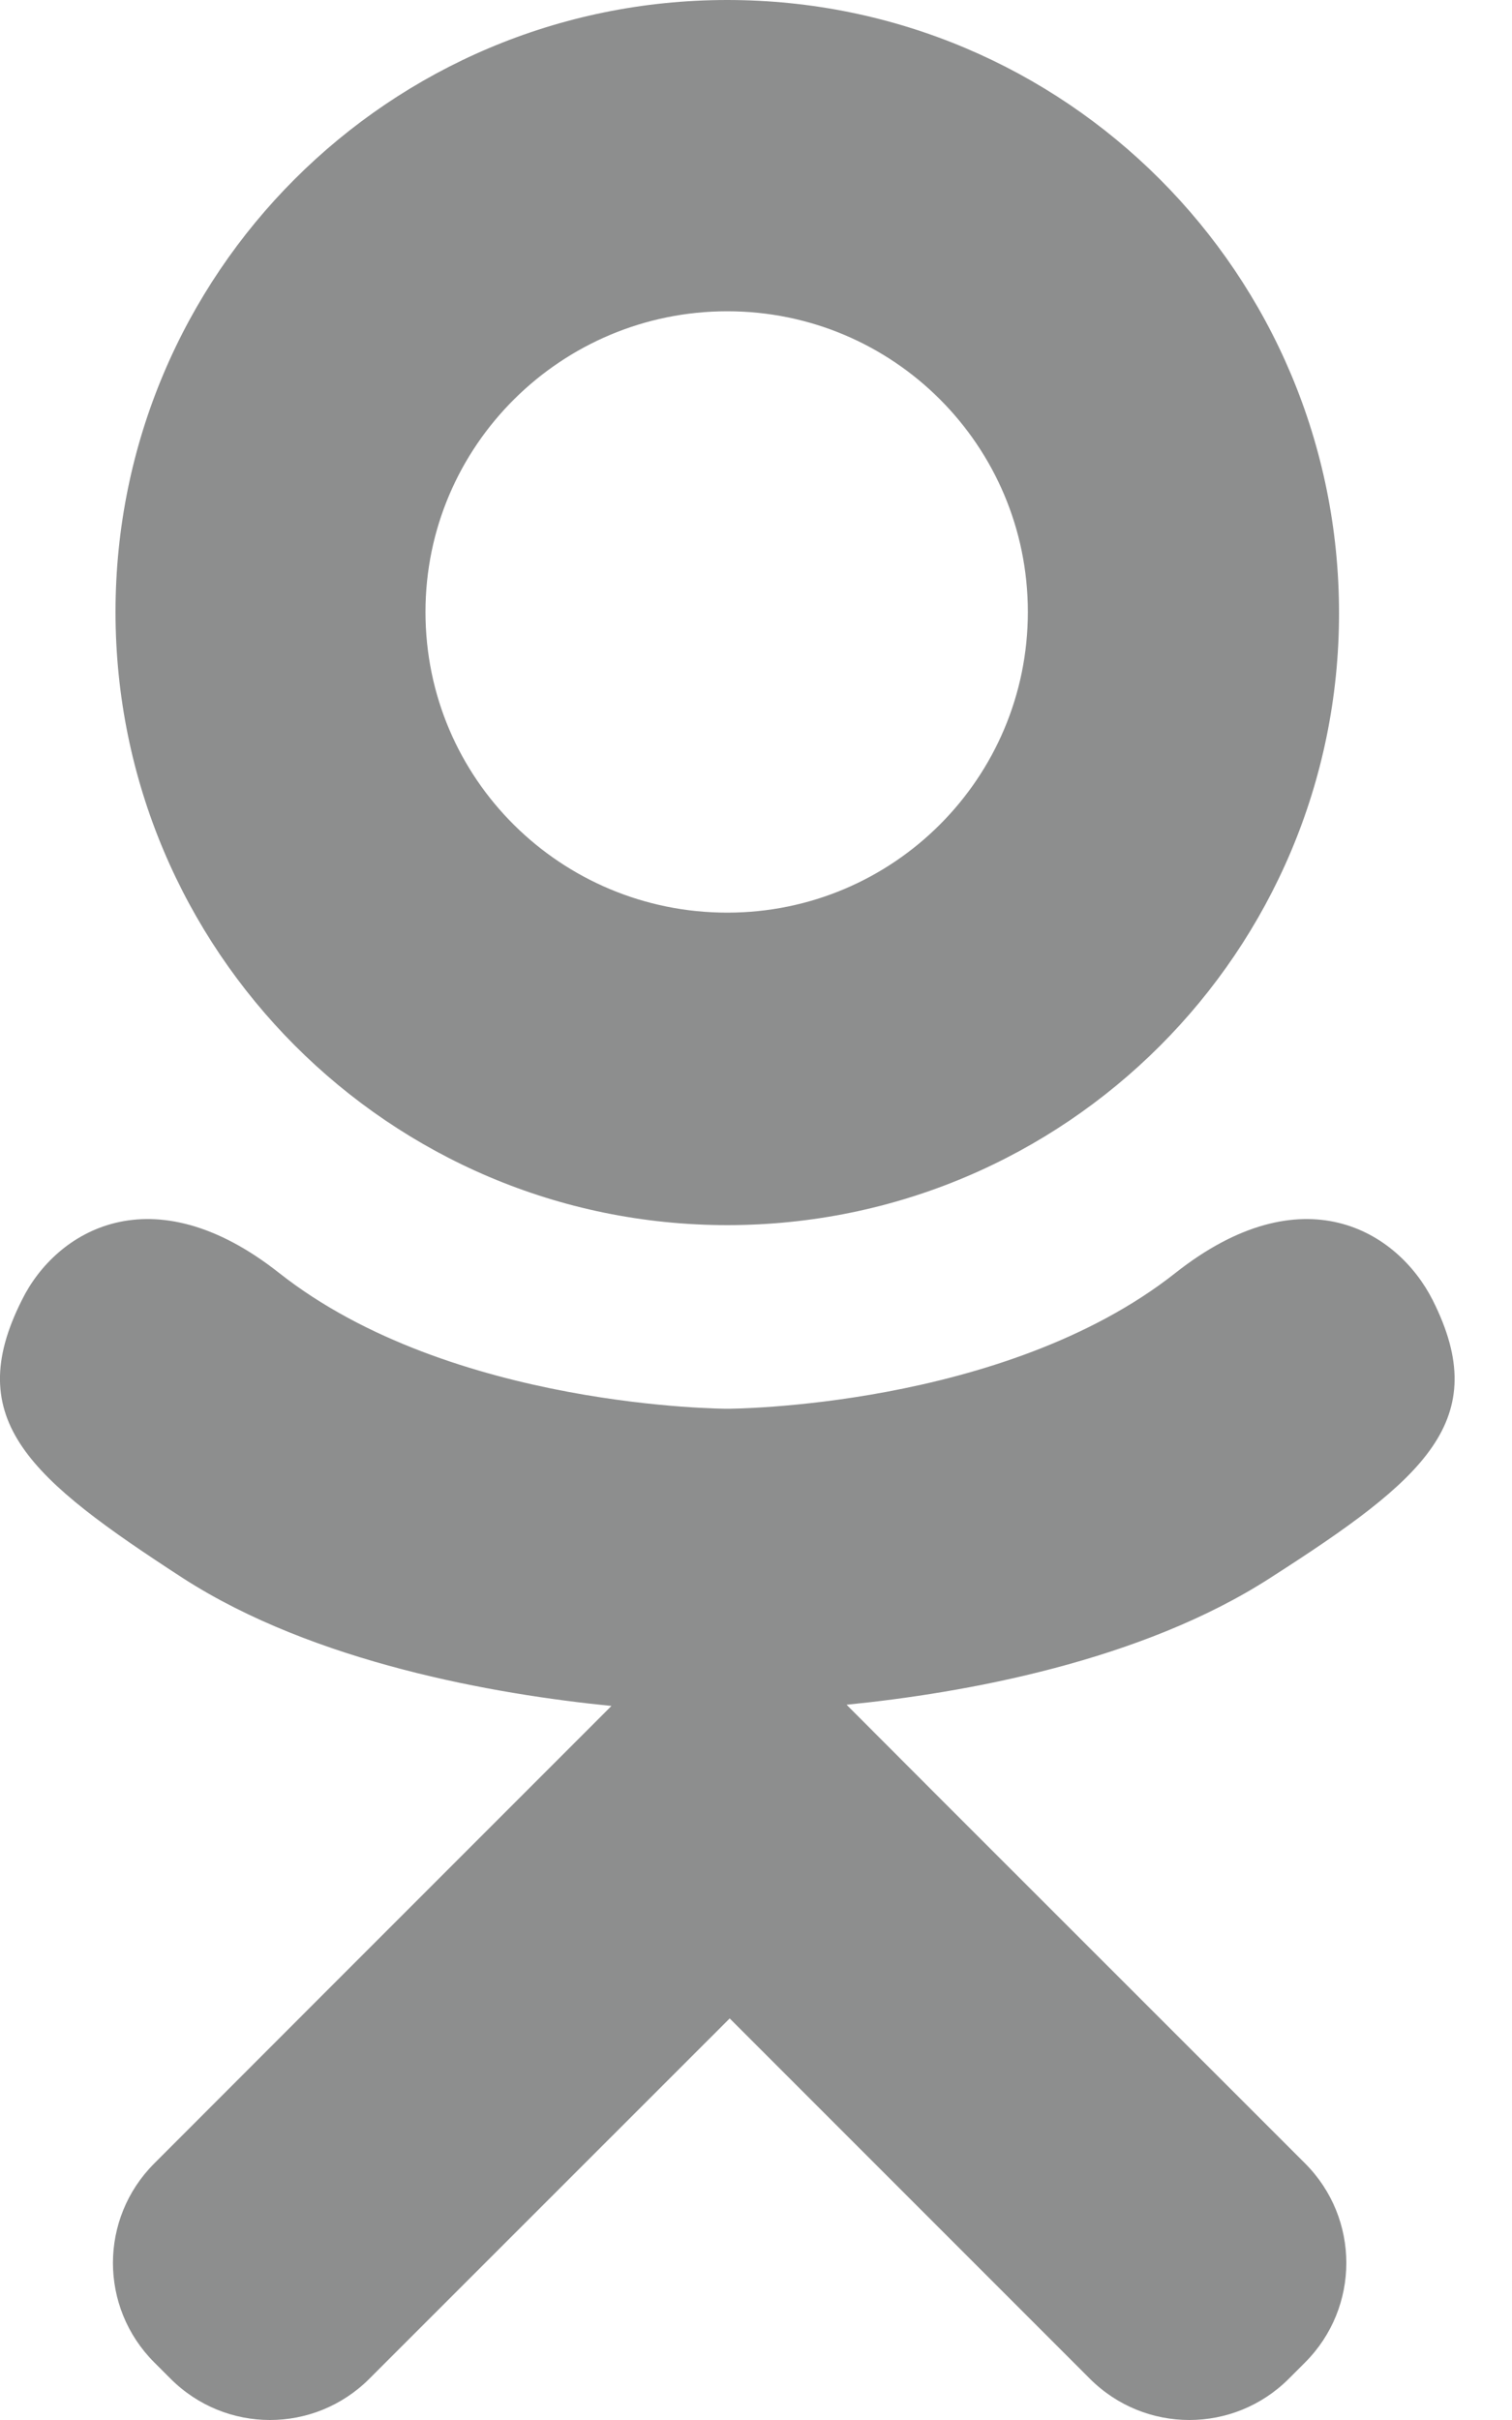 <svg width="10" height="16" viewBox="0 0 10 16" fill="none" xmlns="http://www.w3.org/2000/svg">
<path d="M4.81 8.1C7.046 8.1 8.856 6.289 8.856 4.054C8.856 1.81 7.046 0 4.81 0C2.575 0 0.764 1.81 0.764 4.046C0.764 6.282 2.575 8.1 4.81 8.1ZM4.81 2.058C5.909 2.058 6.798 2.947 6.798 4.046C6.798 5.144 5.909 6.034 4.81 6.034C3.712 6.034 2.814 5.152 2.814 4.046C2.814 2.947 3.712 2.058 4.81 2.058ZM9.475 8.595C9.243 8.138 8.616 7.751 7.773 8.417C6.636 9.314 4.81 9.314 4.81 9.314C4.81 9.314 2.985 9.314 1.847 8.417C1.004 7.751 0.37 8.138 0.145 8.595C-0.257 9.392 0.2 9.778 1.213 10.436C2.079 10.993 3.271 11.202 4.044 11.279L3.402 11.921C2.497 12.826 1.623 13.7 1.02 14.304C0.656 14.668 0.656 15.255 1.02 15.619L1.128 15.727C1.492 16.091 2.079 16.091 2.443 15.727L4.826 13.345C5.731 14.25 6.605 15.124 7.208 15.727C7.572 16.091 8.16 16.091 8.524 15.727L8.632 15.619C8.995 15.255 8.995 14.668 8.632 14.304L6.241 11.914L5.599 11.271C6.373 11.194 7.549 10.985 8.408 10.428C9.421 9.778 9.877 9.392 9.475 8.595Z" fill="#8D8E8E"/>
</svg>
